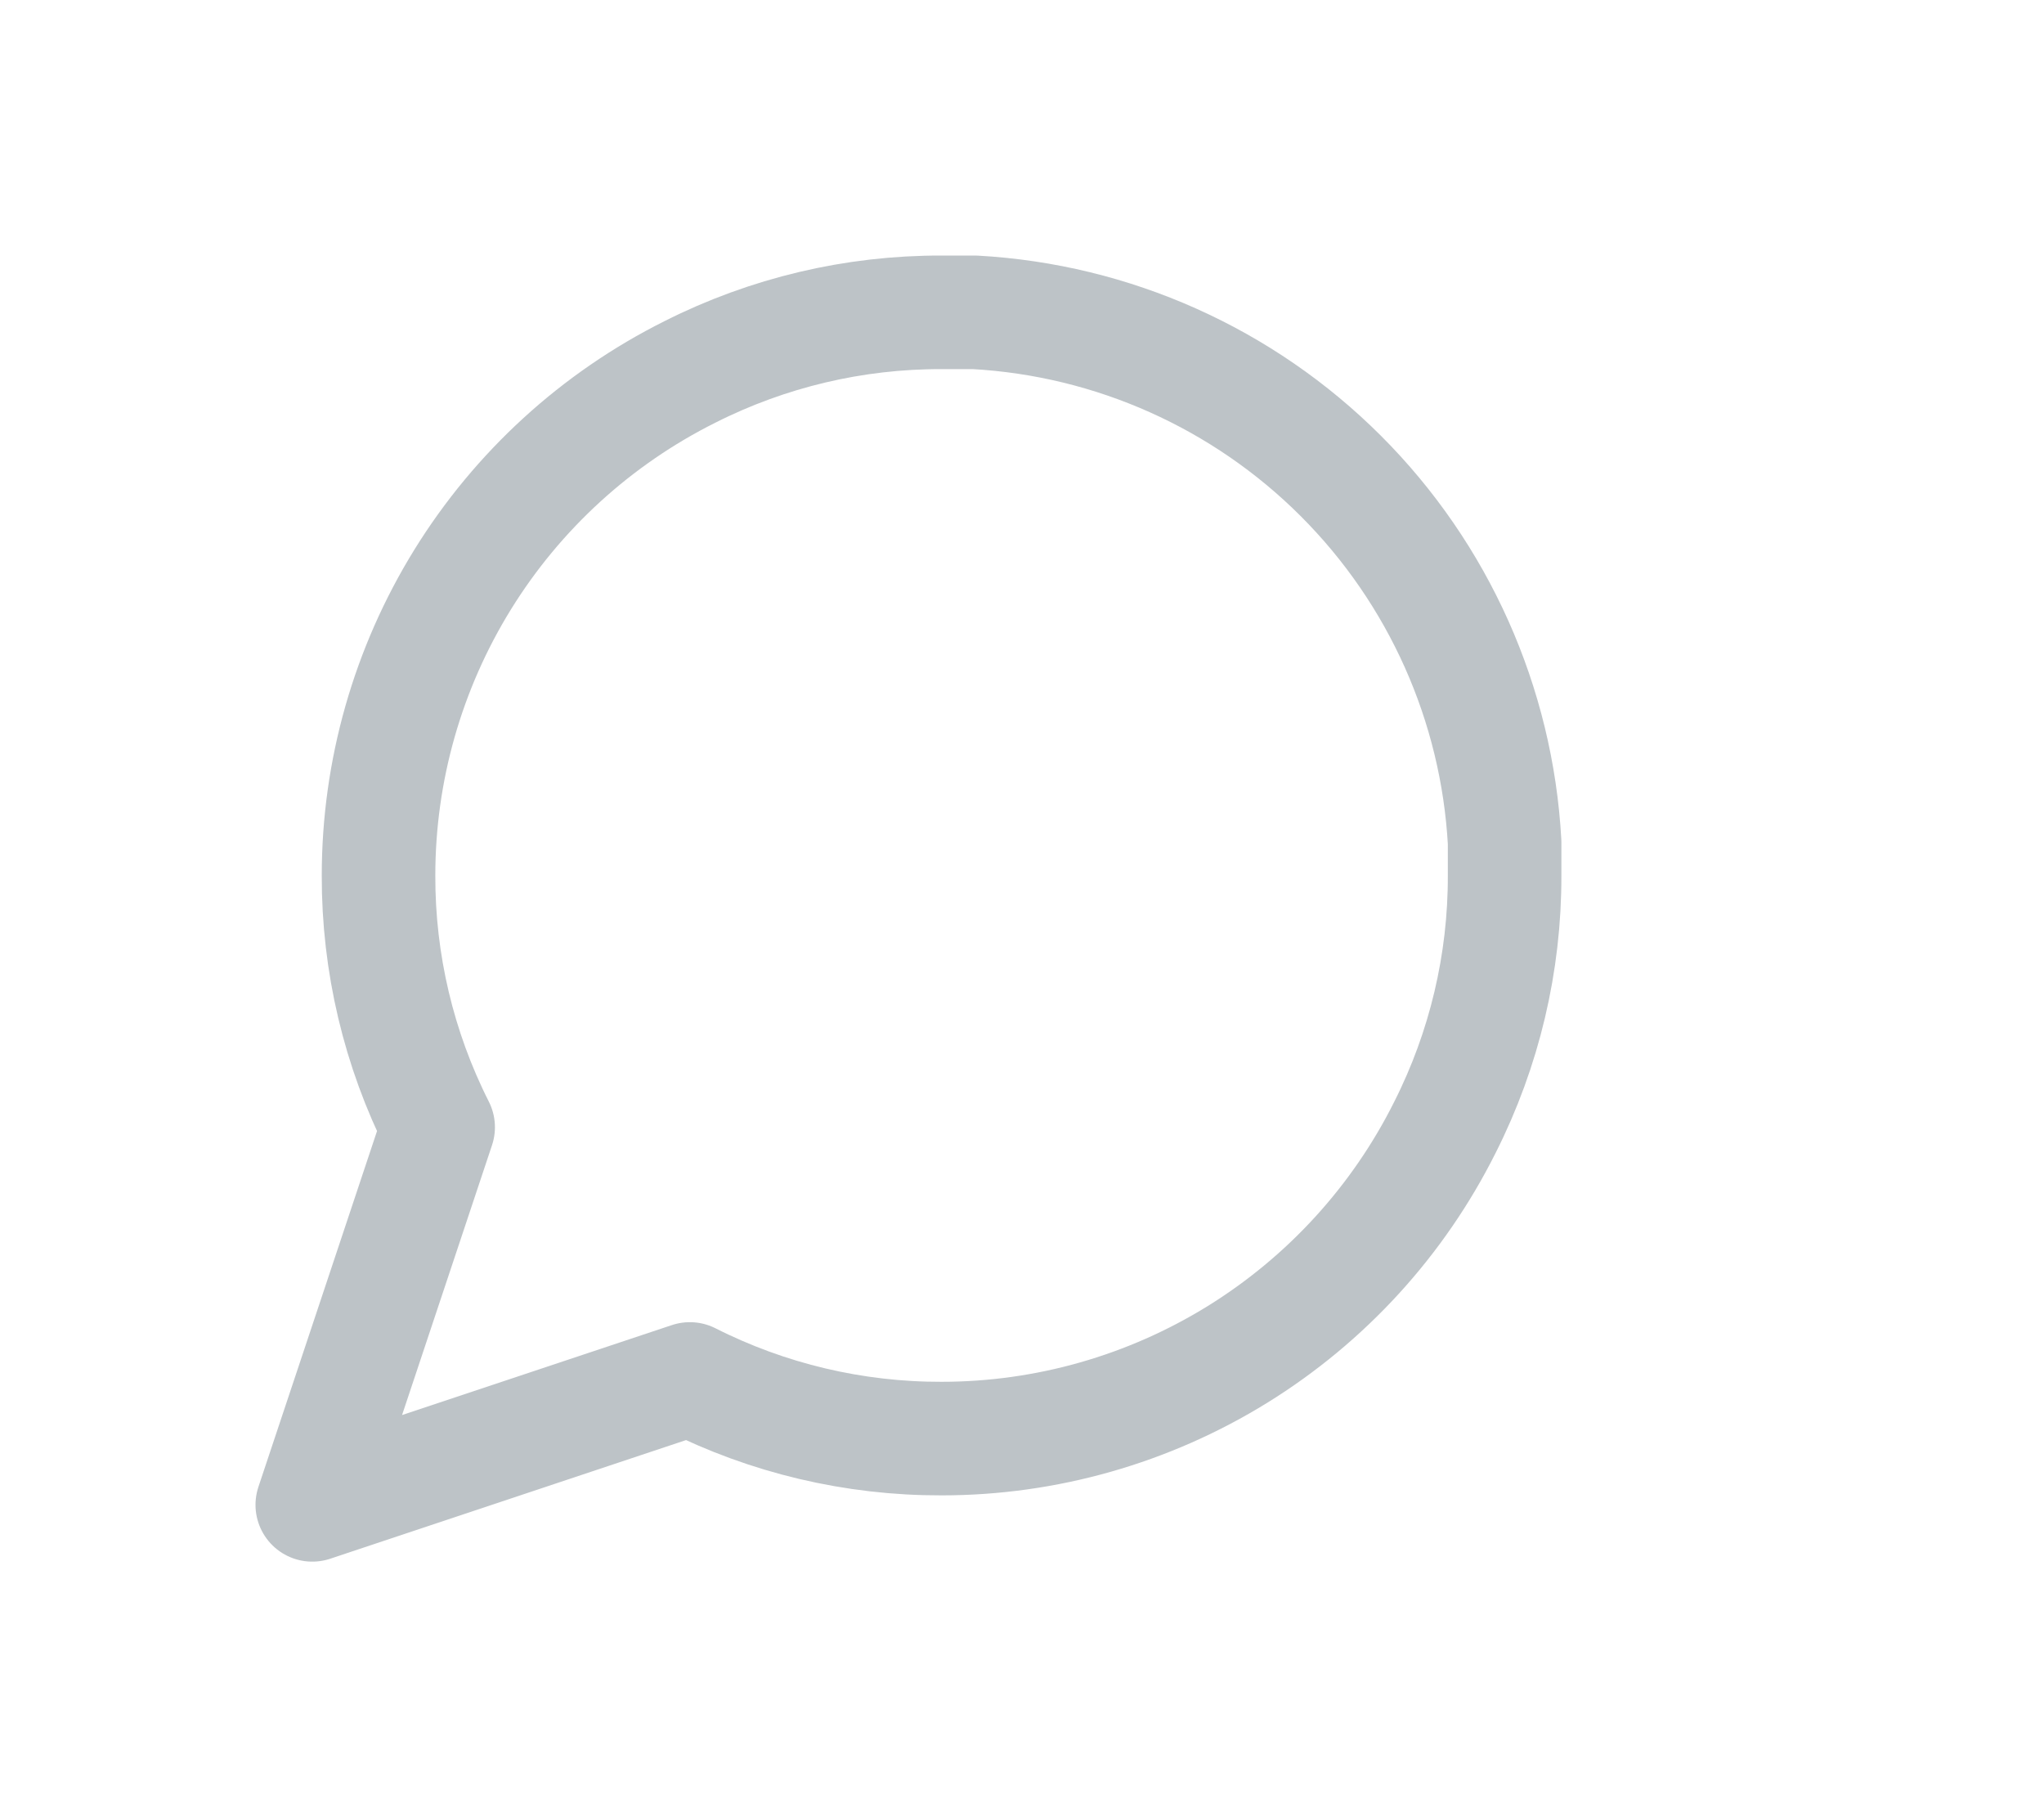 <svg width="36" height="32" viewBox="0 0 36 32" fill="none" xmlns="http://www.w3.org/2000/svg">
<path d="M26.5 15.417C26.504 16.956 26.144 18.476 25.45 19.85C24.627 21.497 23.361 22.882 21.795 23.851C20.229 24.819 18.425 25.333 16.583 25.333C15.043 25.337 13.524 24.978 12.15 24.283L5.5 26.5L7.717 19.85C7.022 18.476 6.663 16.956 6.667 15.417C6.667 13.575 7.181 11.771 8.149 10.205C9.118 8.639 10.503 7.373 12.15 6.55C13.524 5.856 15.043 5.496 16.583 5.5H17.167C19.598 5.634 21.895 6.661 23.617 8.383C25.339 10.105 26.366 12.402 26.5 14.833V15.417Z" stroke="#BDC3C7" stroke-width="2" stroke-linecap="round" stroke-linejoin="round"/>
</svg>

